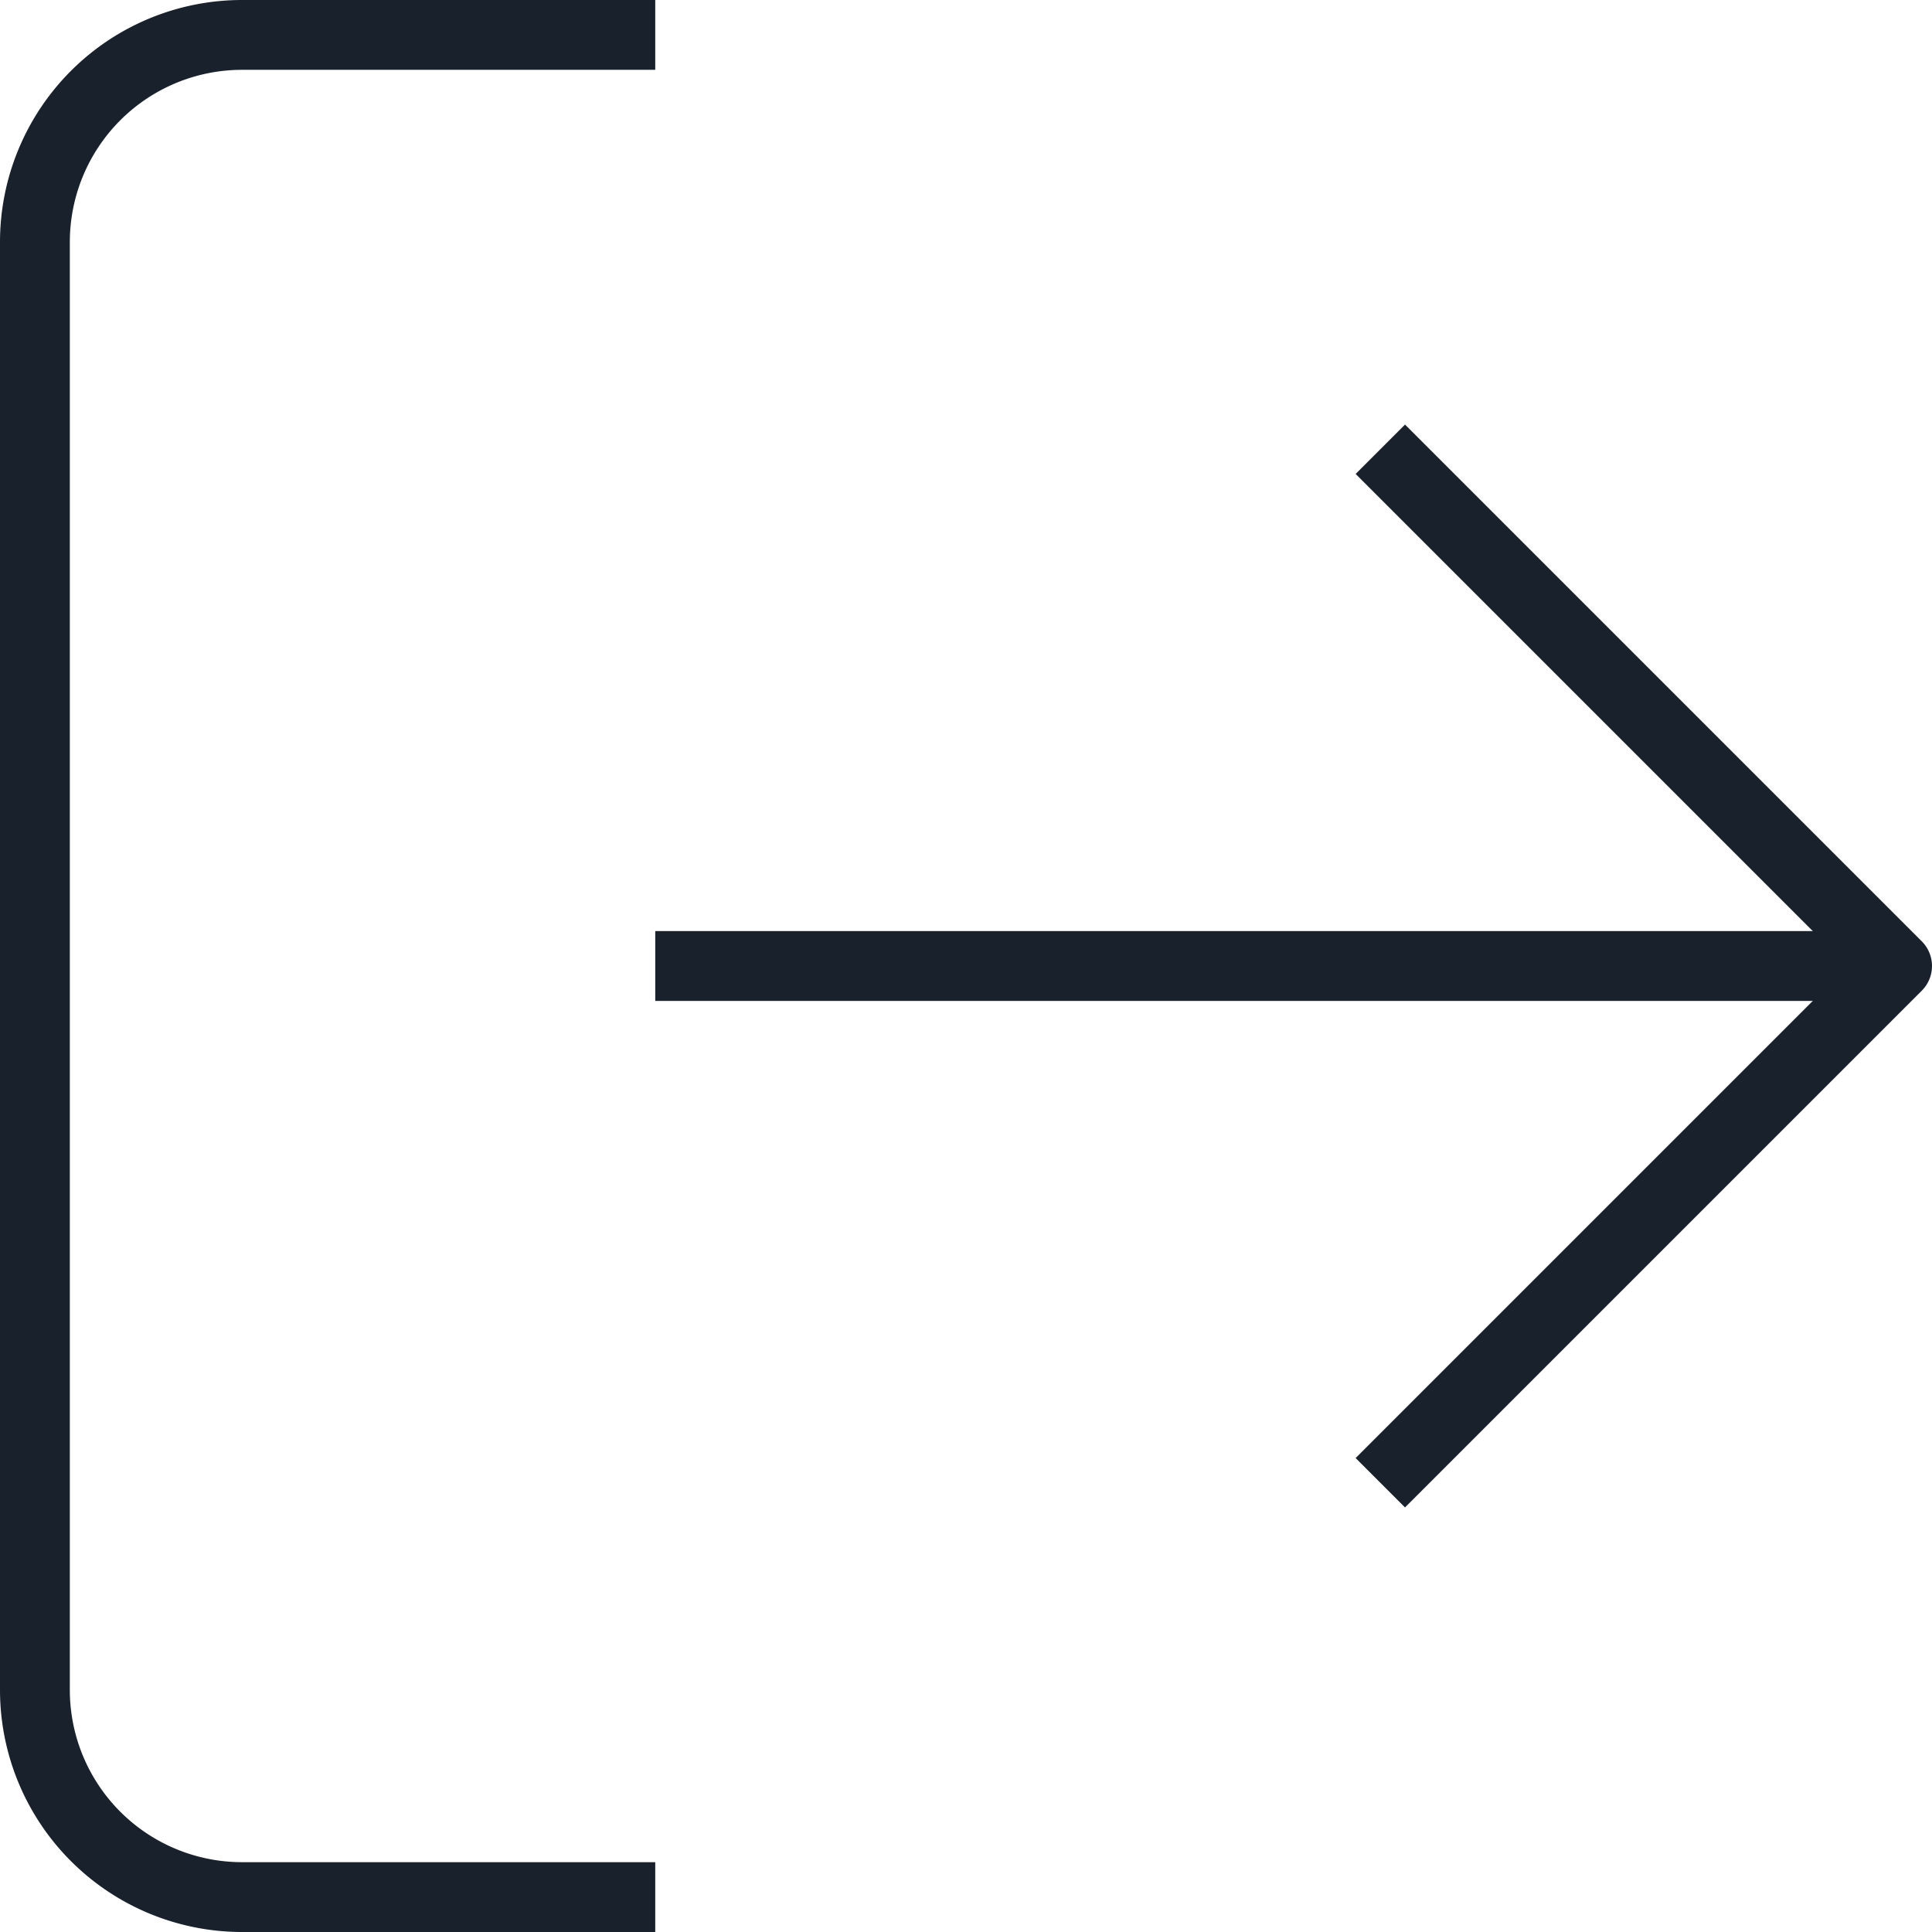 <svg xmlns="http://www.w3.org/2000/svg" viewBox="0 0 16.6 16.6"><defs><style>.cls-1{fill:none;stroke:#19212d;stroke-linejoin:round;stroke-width:0.6px;}</style></defs><title>Asset 1</title><g id="Layer_2" data-name="Layer 2"><g id="Top_navigation" data-name="Top navigation"><path class="cls-1" d="M5.63,16.3H2.08A1.78,1.78,0,0,1,.3,14.52V2.08A1.78,1.78,0,0,1,2.08.3H5.63"/><polyline class="cls-1" points="11.86 12.74 16.3 8.3 11.86 3.86"/><line class="cls-1" x1="16.3" y1="8.3" x2="5.63" y2="8.3"/></g></g></svg>